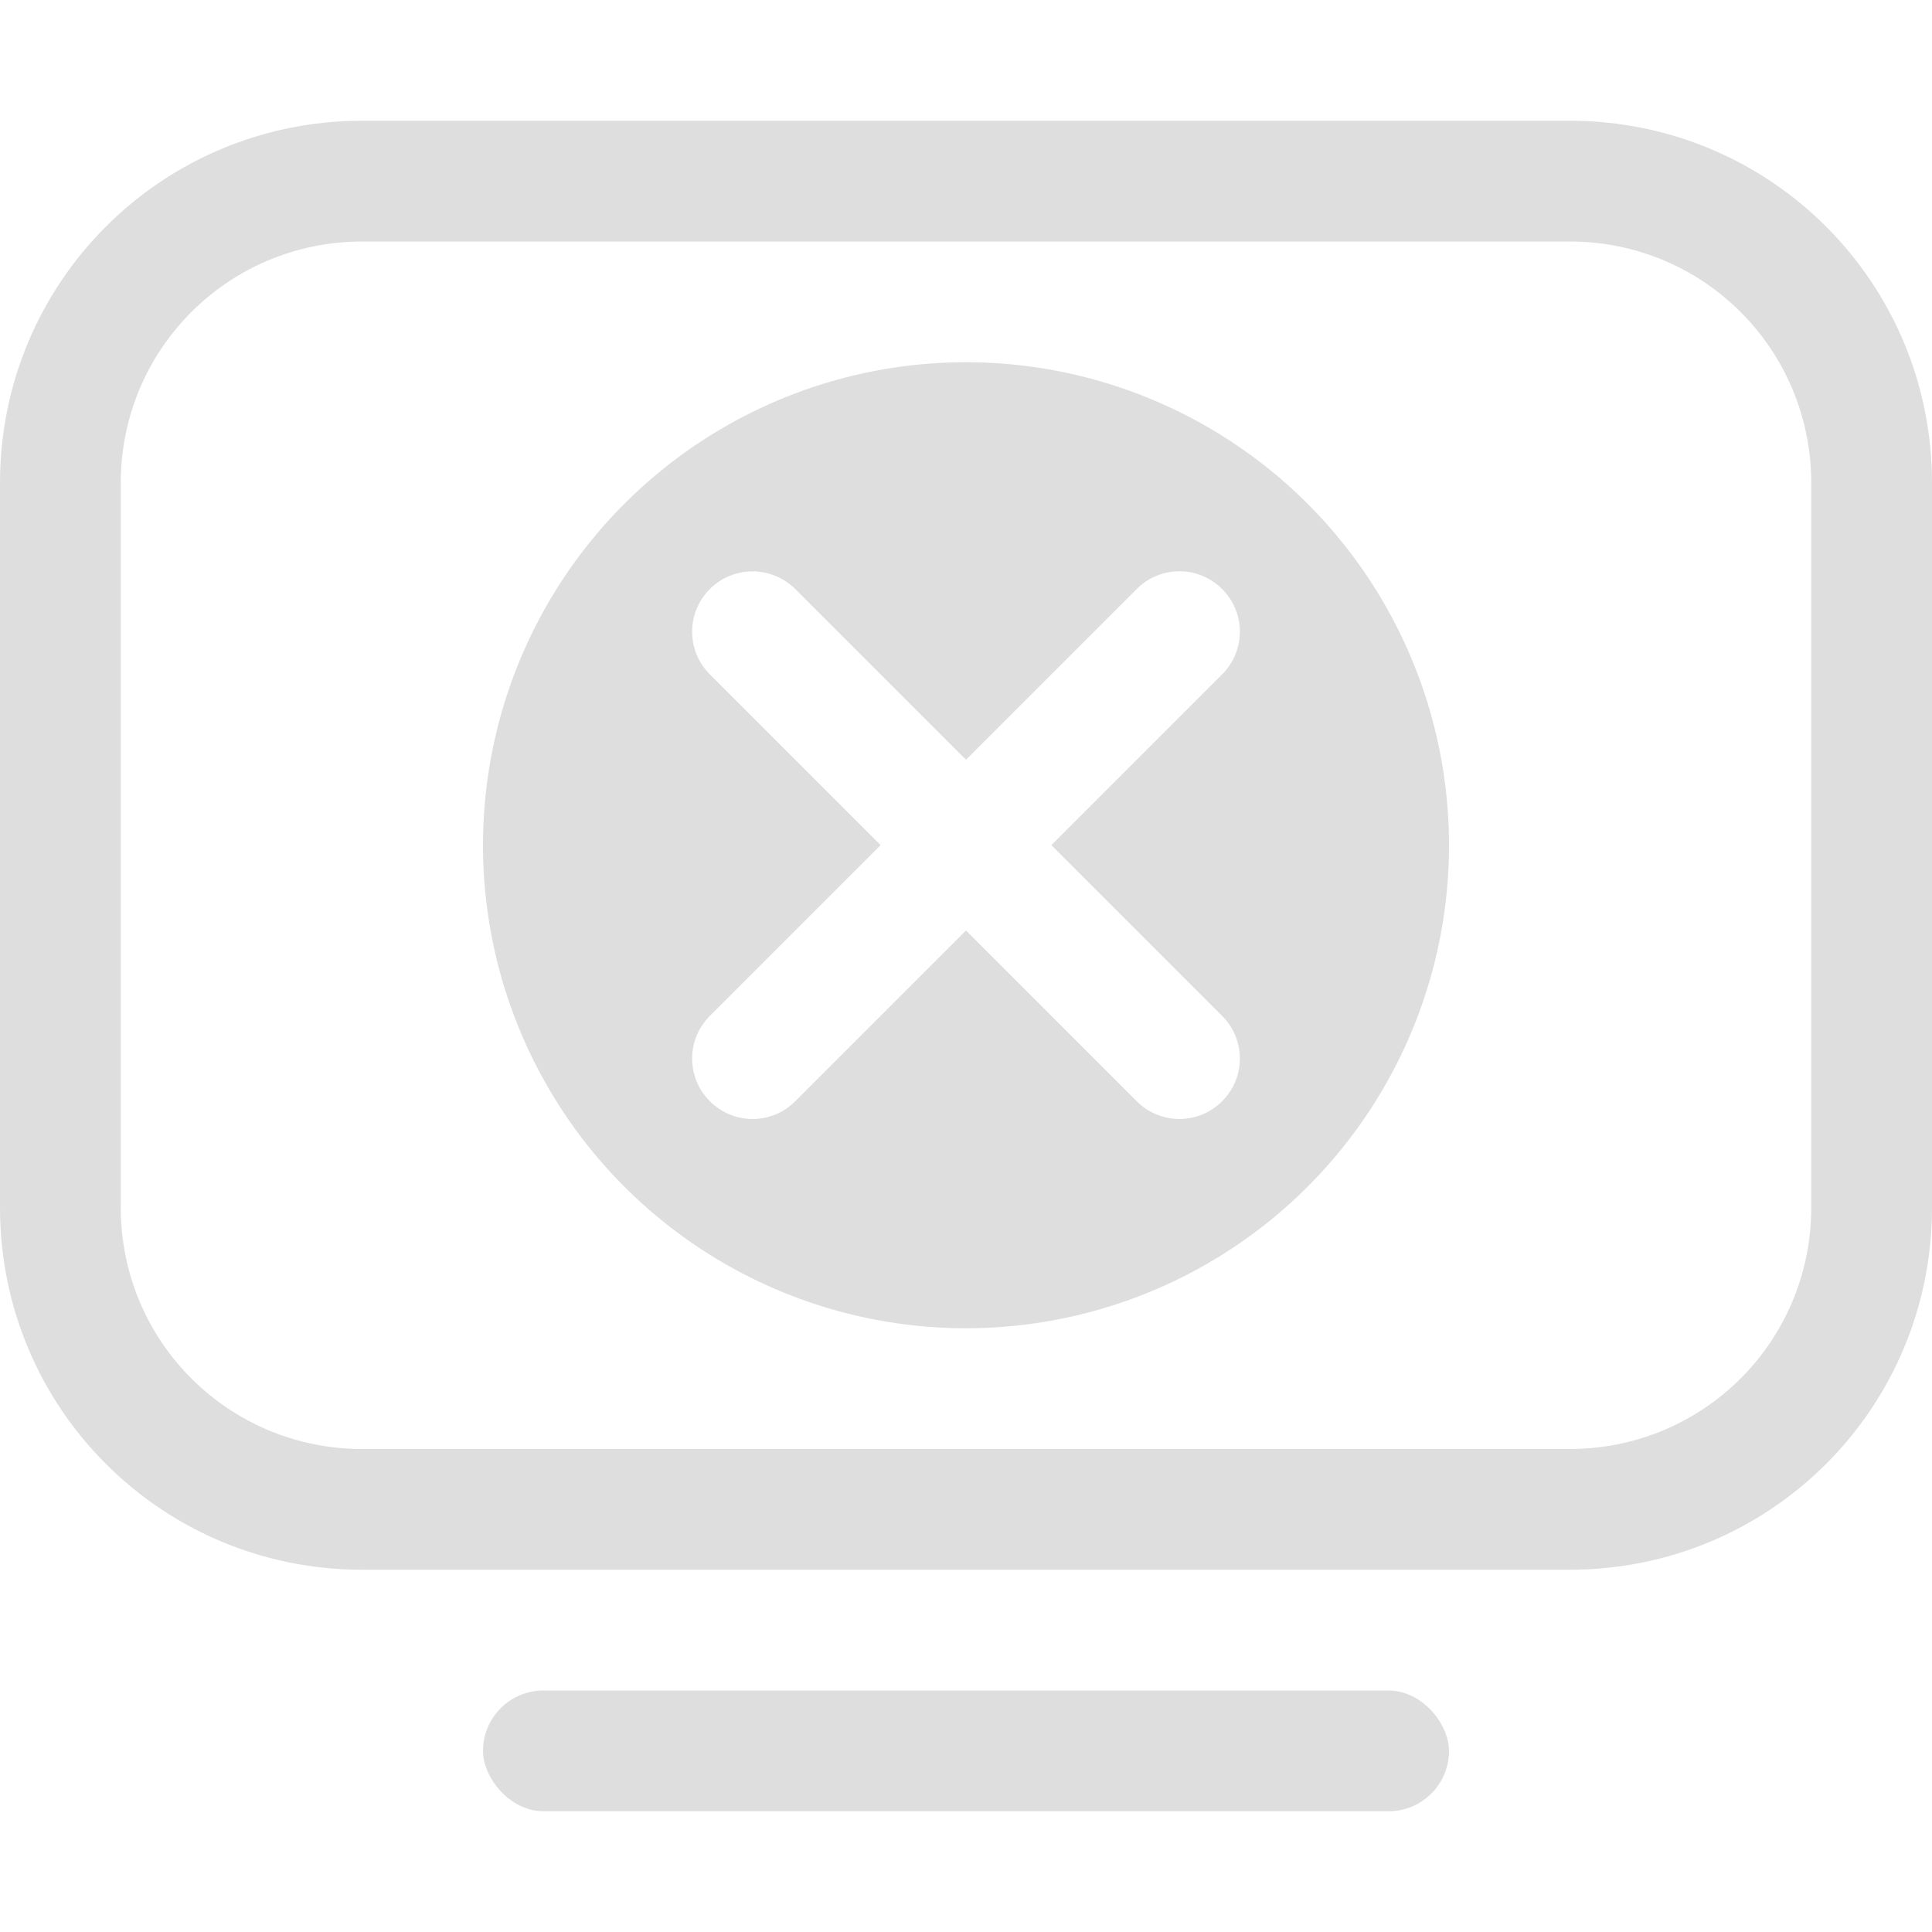 <?xml version="1.0" encoding="UTF-8"?>
<svg width="16" height="16.001" version="1.1" xmlns="http://www.w3.org/2000/svg">
 <title>Gnome Symbolic Icon Theme</title>
 <path d="m3 1c-1.662 0-3 1.338-3 3v6c0 1.662 1.338 3 3 3h10c1.662 0 3-1.338 3-3v-6c0-1.662-1.338-3-3-3zm0 1h10c1.108 0 2 0.892 2 2v6c0 1.108-0.892 2-2 2h-10c-1.108 0-2-0.892-2-2v-6c0-1.108 0.892-2 2-2z" fill="#dedede" stroke-linecap="round" stroke-linejoin="round" stroke-width="1.002"/>
 <rect x="4" y="14" width="8" height="1" rx=".5" ry=".5" fill="#dedede" stroke-linecap="round" stroke-linejoin="round" stroke-width="1.002"/>
 <path d="m8 3a4 4 0 0 0-4 4 4 4 0 0 0 4 4 4 4 0 0 0 4-4 4 4 0 0 0-4-4zm-1.768 1.732c0.128 0 0.256 0.049 0.354 0.146l1.414 1.414 1.414-1.414c0.196-0.196 0.511-0.196 0.707 0s0.196 0.511 0 0.707l-1.414 1.414 1.414 1.414c0.196 0.196 0.196 0.511 0 0.707s-0.511 0.196-0.707 0l-1.414-1.414-1.414 1.414c-0.196 0.196-0.511 0.196-0.707 0s-0.196-0.511 0-0.707l1.414-1.414-1.414-1.414c-0.196-0.196-0.196-0.511 0-0.707 0.098-0.098 0.226-0.146 0.354-0.146z" fill="#dedede" stroke-linecap="round" stroke-linejoin="round" stroke-width="1.333"/>
</svg>
